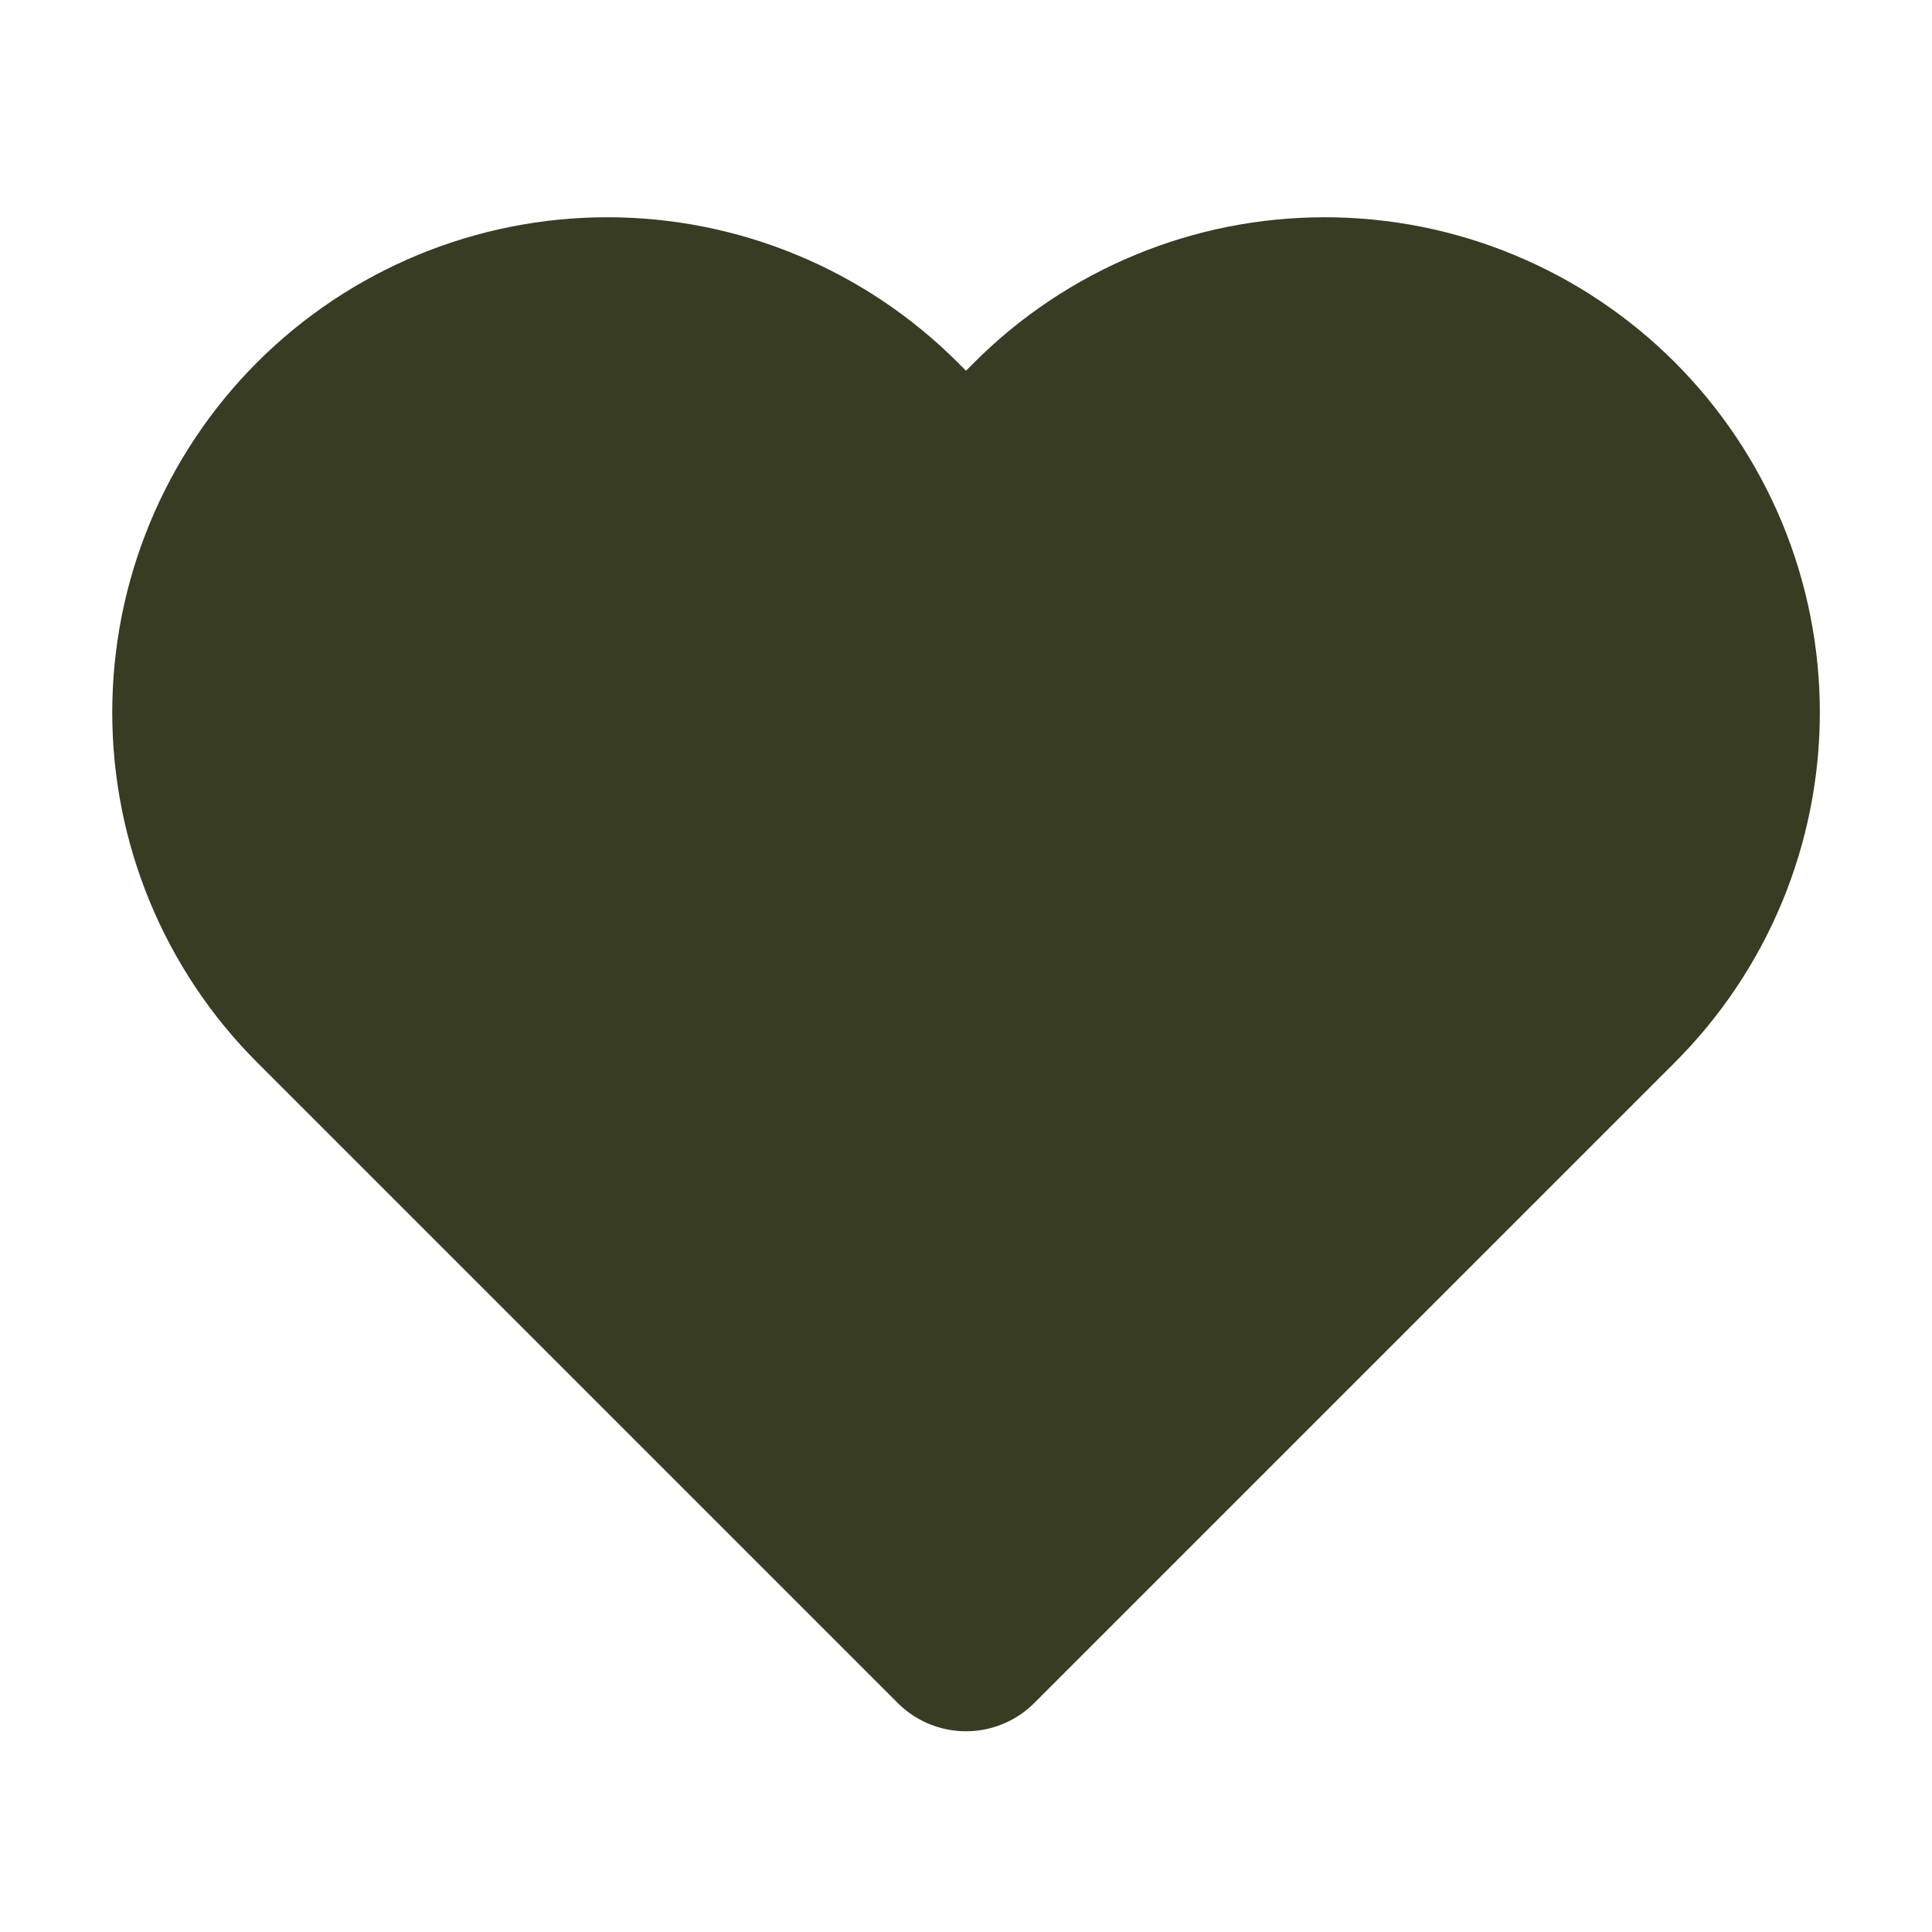<svg width="20" height="20" viewBox="0 0 20 20" fill="none" xmlns="http://www.w3.org/2000/svg">
<g clip-path="url(#clip0_1493_2999)">
<path d="M16.63 4.457C16.247 4.074 15.792 3.77 15.292 3.563C14.791 3.355 14.255 3.249 13.713 3.249C13.171 3.249 12.634 3.355 12.134 3.563C11.633 3.77 11.178 4.074 10.795 4.457L10 5.252L9.205 4.457C8.431 3.684 7.382 3.249 6.288 3.249C5.193 3.249 4.144 3.684 3.37 4.457C2.596 5.231 2.162 6.281 2.162 7.375C2.162 8.469 2.596 9.519 3.37 10.292L4.165 11.087L10 16.922L15.835 11.087L16.63 10.292C17.013 9.909 17.317 9.455 17.525 8.954C17.732 8.453 17.839 7.917 17.839 7.375C17.839 6.833 17.732 6.296 17.525 5.796C17.317 5.295 17.013 4.84 16.63 4.457Z" fill="#373C22" stroke="#373C22" stroke-width="2" stroke-linecap="round" stroke-linejoin="round"/>
</g>
<defs>
<clipPath id="clip0_1493_2999">
<rect width="20" height="20" fill="white"/>
</clipPath>
</defs>
</svg>
